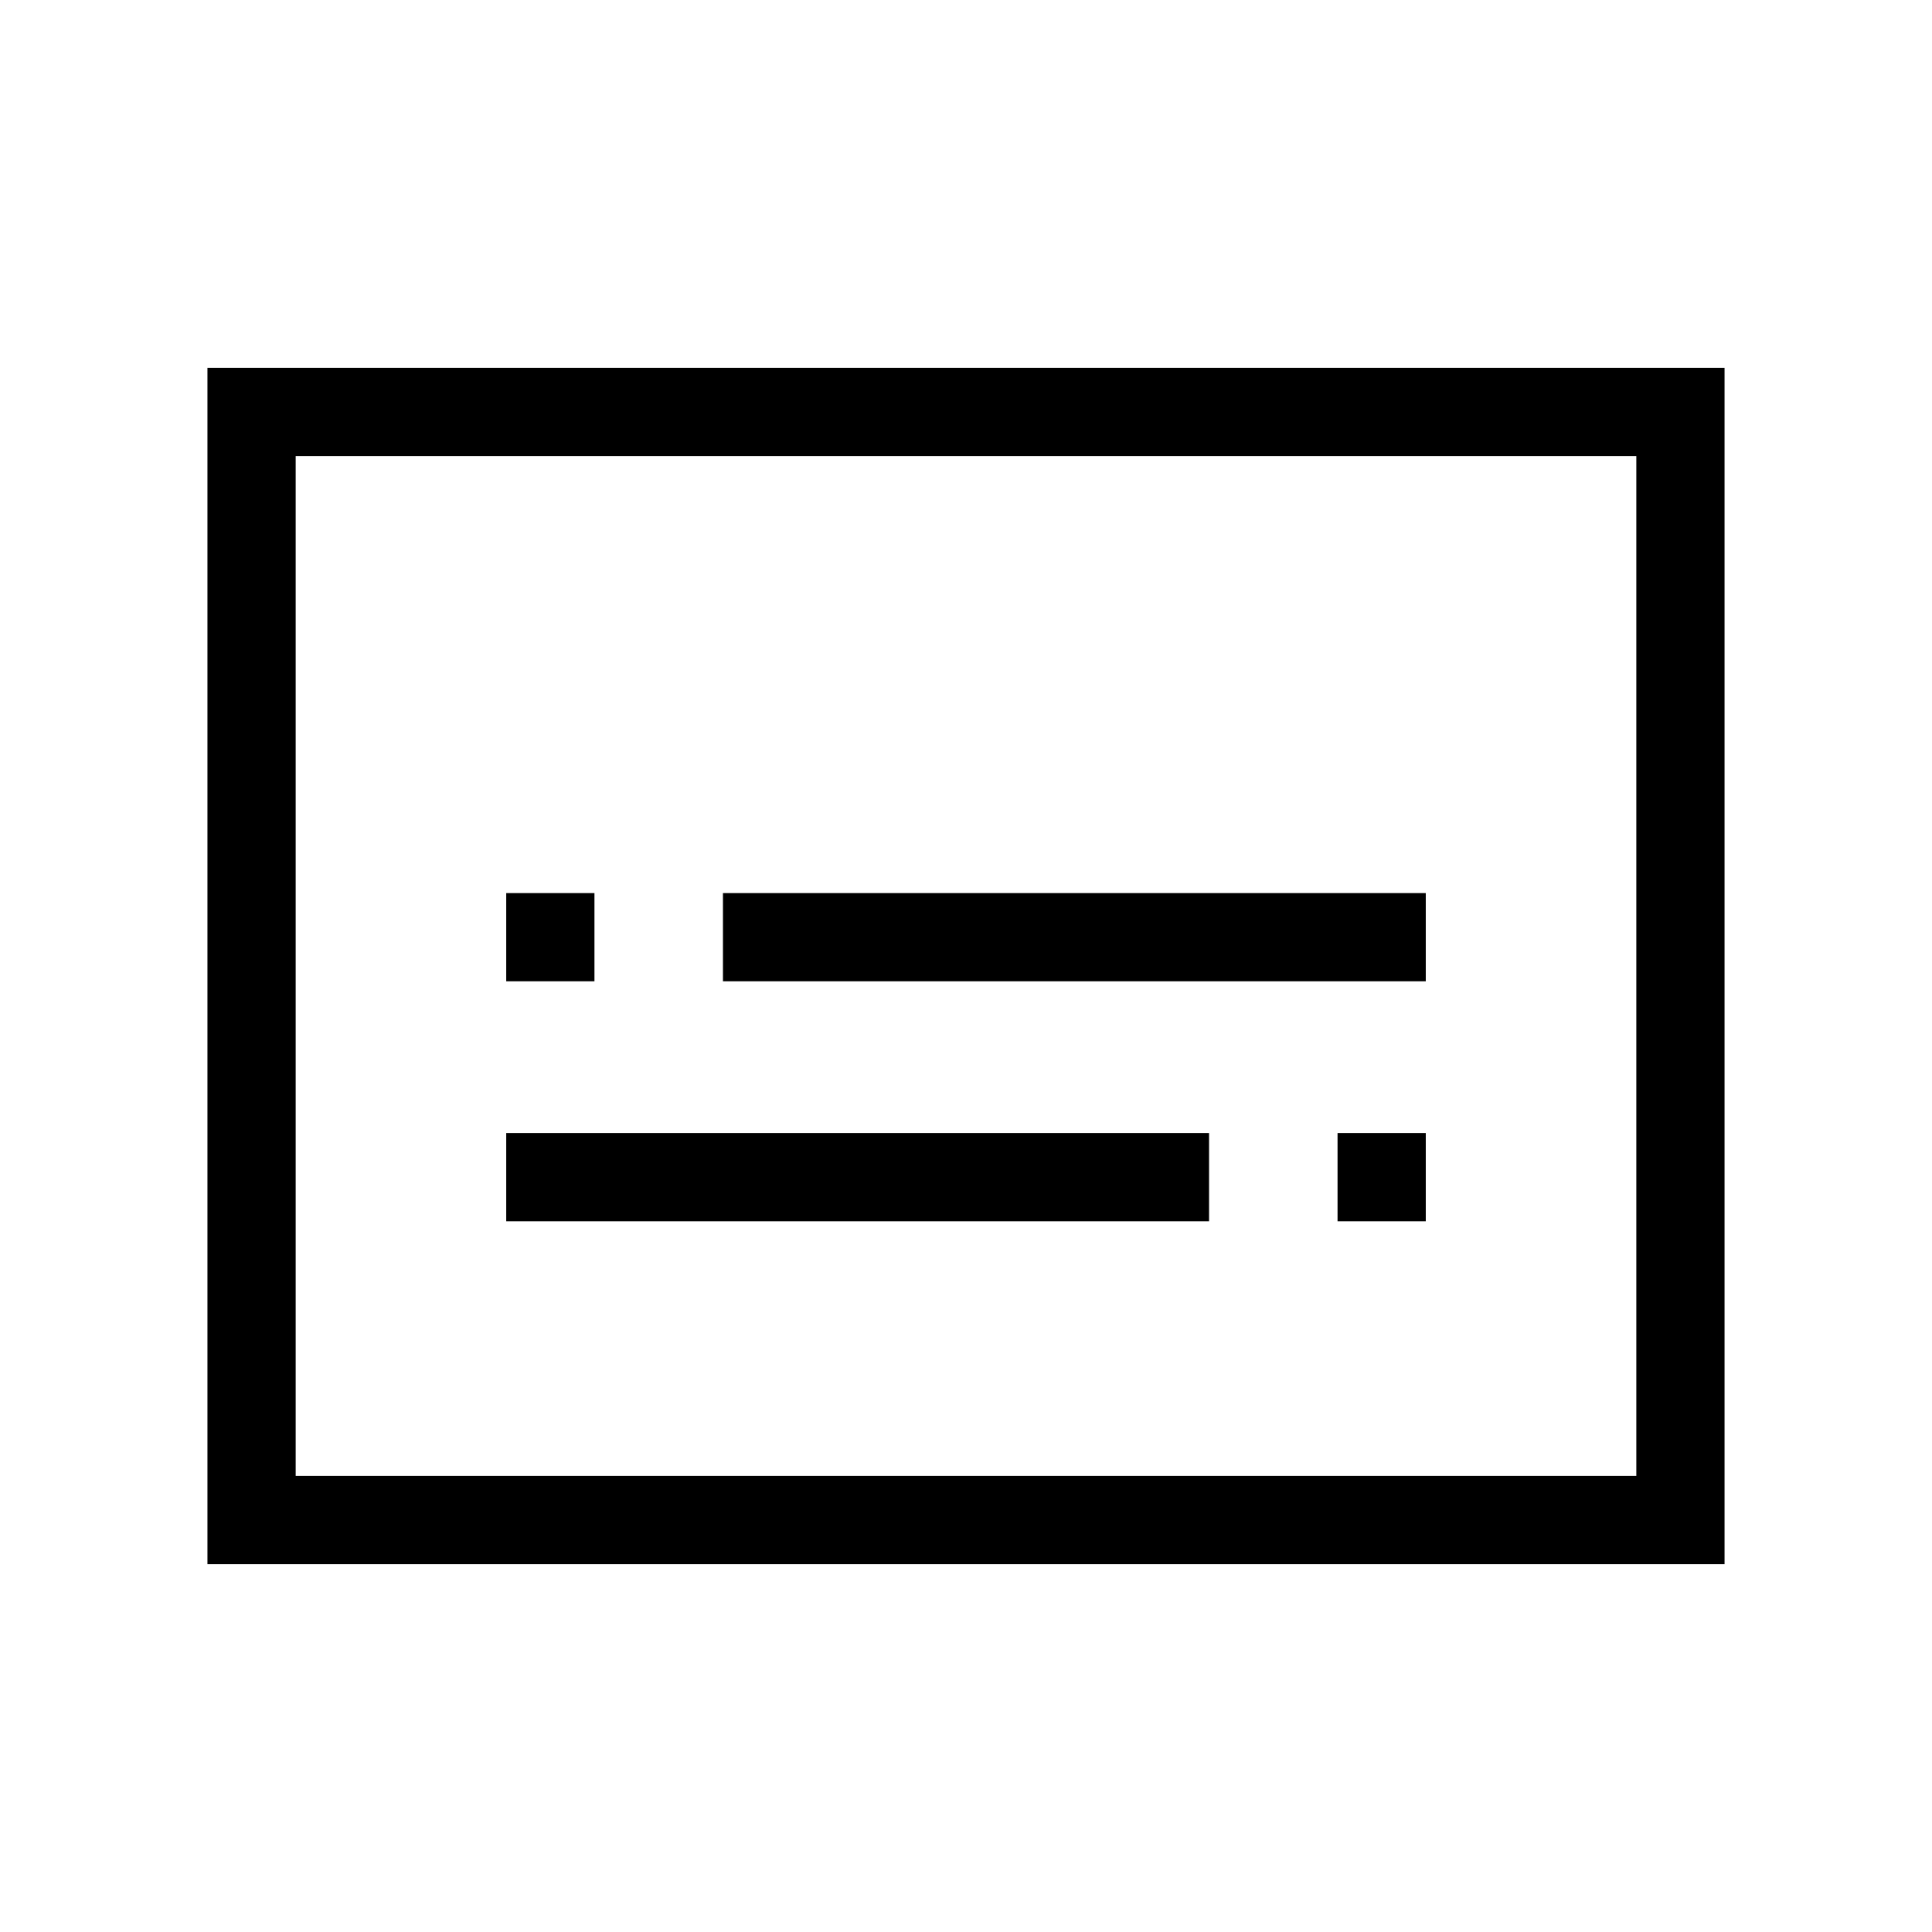 <svg xmlns="http://www.w3.org/2000/svg" height="48" viewBox="0 -960 960 960" width="48"><path d="M103.08-182.77v-594.46h753.84v594.46H103.08Zm43.84-43.85h666.16v-506.76H146.92v506.76Zm0 0v-506.76 506.76Zm104.62-126.53h349.23V-397H251.54v43.85Zm413.08 0h43.84V-397h-43.84v43.85ZM251.54-472.39h43.84v-43.84h-43.84v43.84Zm107.69 0h349.23v-43.84H359.23v43.84Z"/></svg>